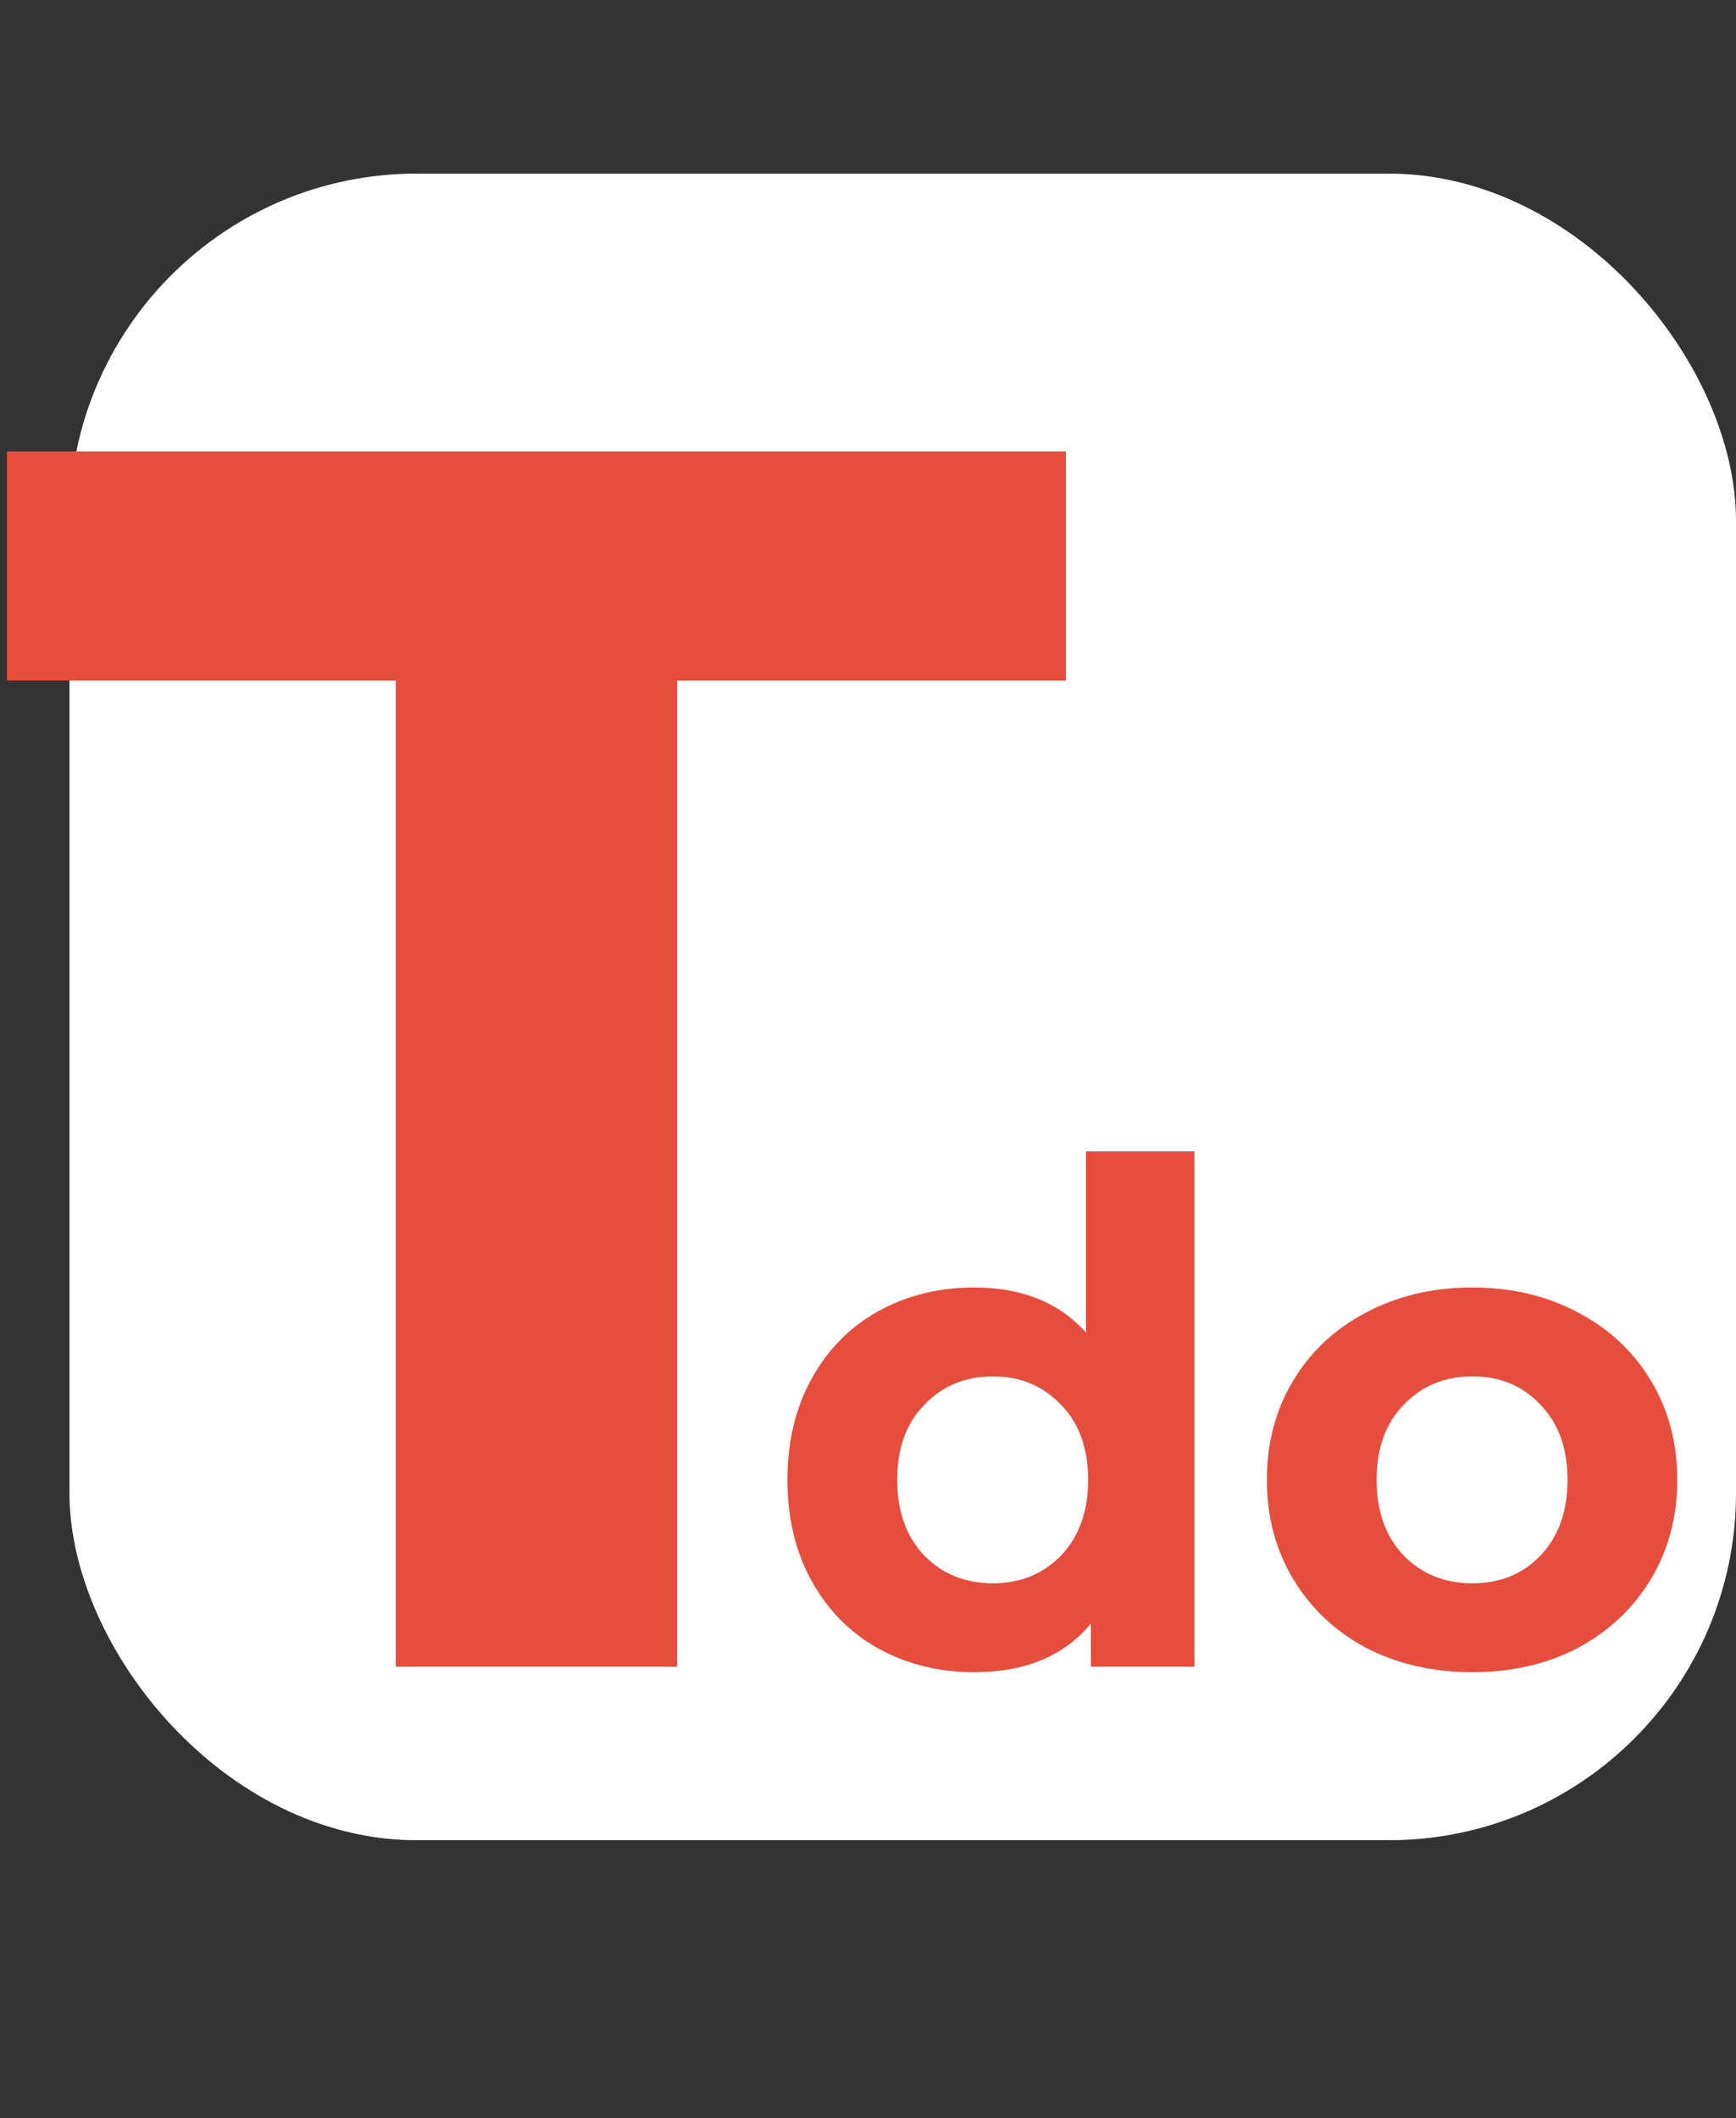 <svg width="50" height="61" viewBox="0 0 50 61" fill="none" xmlns="http://www.w3.org/2000/svg">
<rect x="0" y="0" width="50" height="61" fill="#333333" stroke="none"/>
<rect x="2" y="5" width="48" height="48" rx="10" fill="white"/>
<path d="M34.4 33.16V48H31.42V46.76C30.647 47.693 29.527 48.16 28.06 48.16C27.047 48.16 26.127 47.933 25.3 47.48C24.487 47.027 23.847 46.38 23.38 45.54C22.913 44.7 22.68 43.727 22.68 42.62C22.68 41.513 22.913 40.54 23.38 39.7C23.847 38.86 24.487 38.213 25.3 37.76C26.127 37.307 27.047 37.08 28.06 37.08C29.433 37.08 30.507 37.513 31.28 38.38V33.16H34.4ZM28.6 45.6C29.387 45.6 30.04 45.333 30.56 44.8C31.08 44.253 31.34 43.527 31.34 42.62C31.34 41.713 31.08 40.993 30.56 40.46C30.04 39.913 29.387 39.64 28.6 39.64C27.8 39.64 27.14 39.913 26.62 40.46C26.1 40.993 25.84 41.713 25.84 42.62C25.84 43.527 26.1 44.253 26.62 44.8C27.14 45.333 27.8 45.6 28.6 45.6ZM42.408 48.16C41.274 48.16 40.254 47.927 39.348 47.46C38.454 46.98 37.754 46.32 37.248 45.48C36.741 44.64 36.488 43.687 36.488 42.62C36.488 41.553 36.741 40.6 37.248 39.76C37.754 38.92 38.454 38.267 39.348 37.8C40.254 37.32 41.274 37.08 42.408 37.08C43.541 37.08 44.554 37.32 45.448 37.8C46.341 38.267 47.041 38.92 47.548 39.76C48.054 40.6 48.308 41.553 48.308 42.62C48.308 43.687 48.054 44.64 47.548 45.48C47.041 46.32 46.341 46.98 45.448 47.46C44.554 47.927 43.541 48.16 42.408 48.16ZM42.408 45.6C43.208 45.6 43.861 45.333 44.368 44.8C44.888 44.253 45.148 43.527 45.148 42.62C45.148 41.713 44.888 40.993 44.368 40.46C43.861 39.913 43.208 39.64 42.408 39.64C41.608 39.64 40.948 39.913 40.428 40.46C39.908 40.993 39.648 41.713 39.648 42.62C39.648 43.527 39.908 44.253 40.428 44.8C40.948 45.333 41.608 45.6 42.408 45.6Z" fill="#E64D3D"/>
<path d="M11.4 19.6H0.2V13H30.7V19.6H19.5V48H11.4V19.6Z" fill="#E64D3D"/>
</svg>
